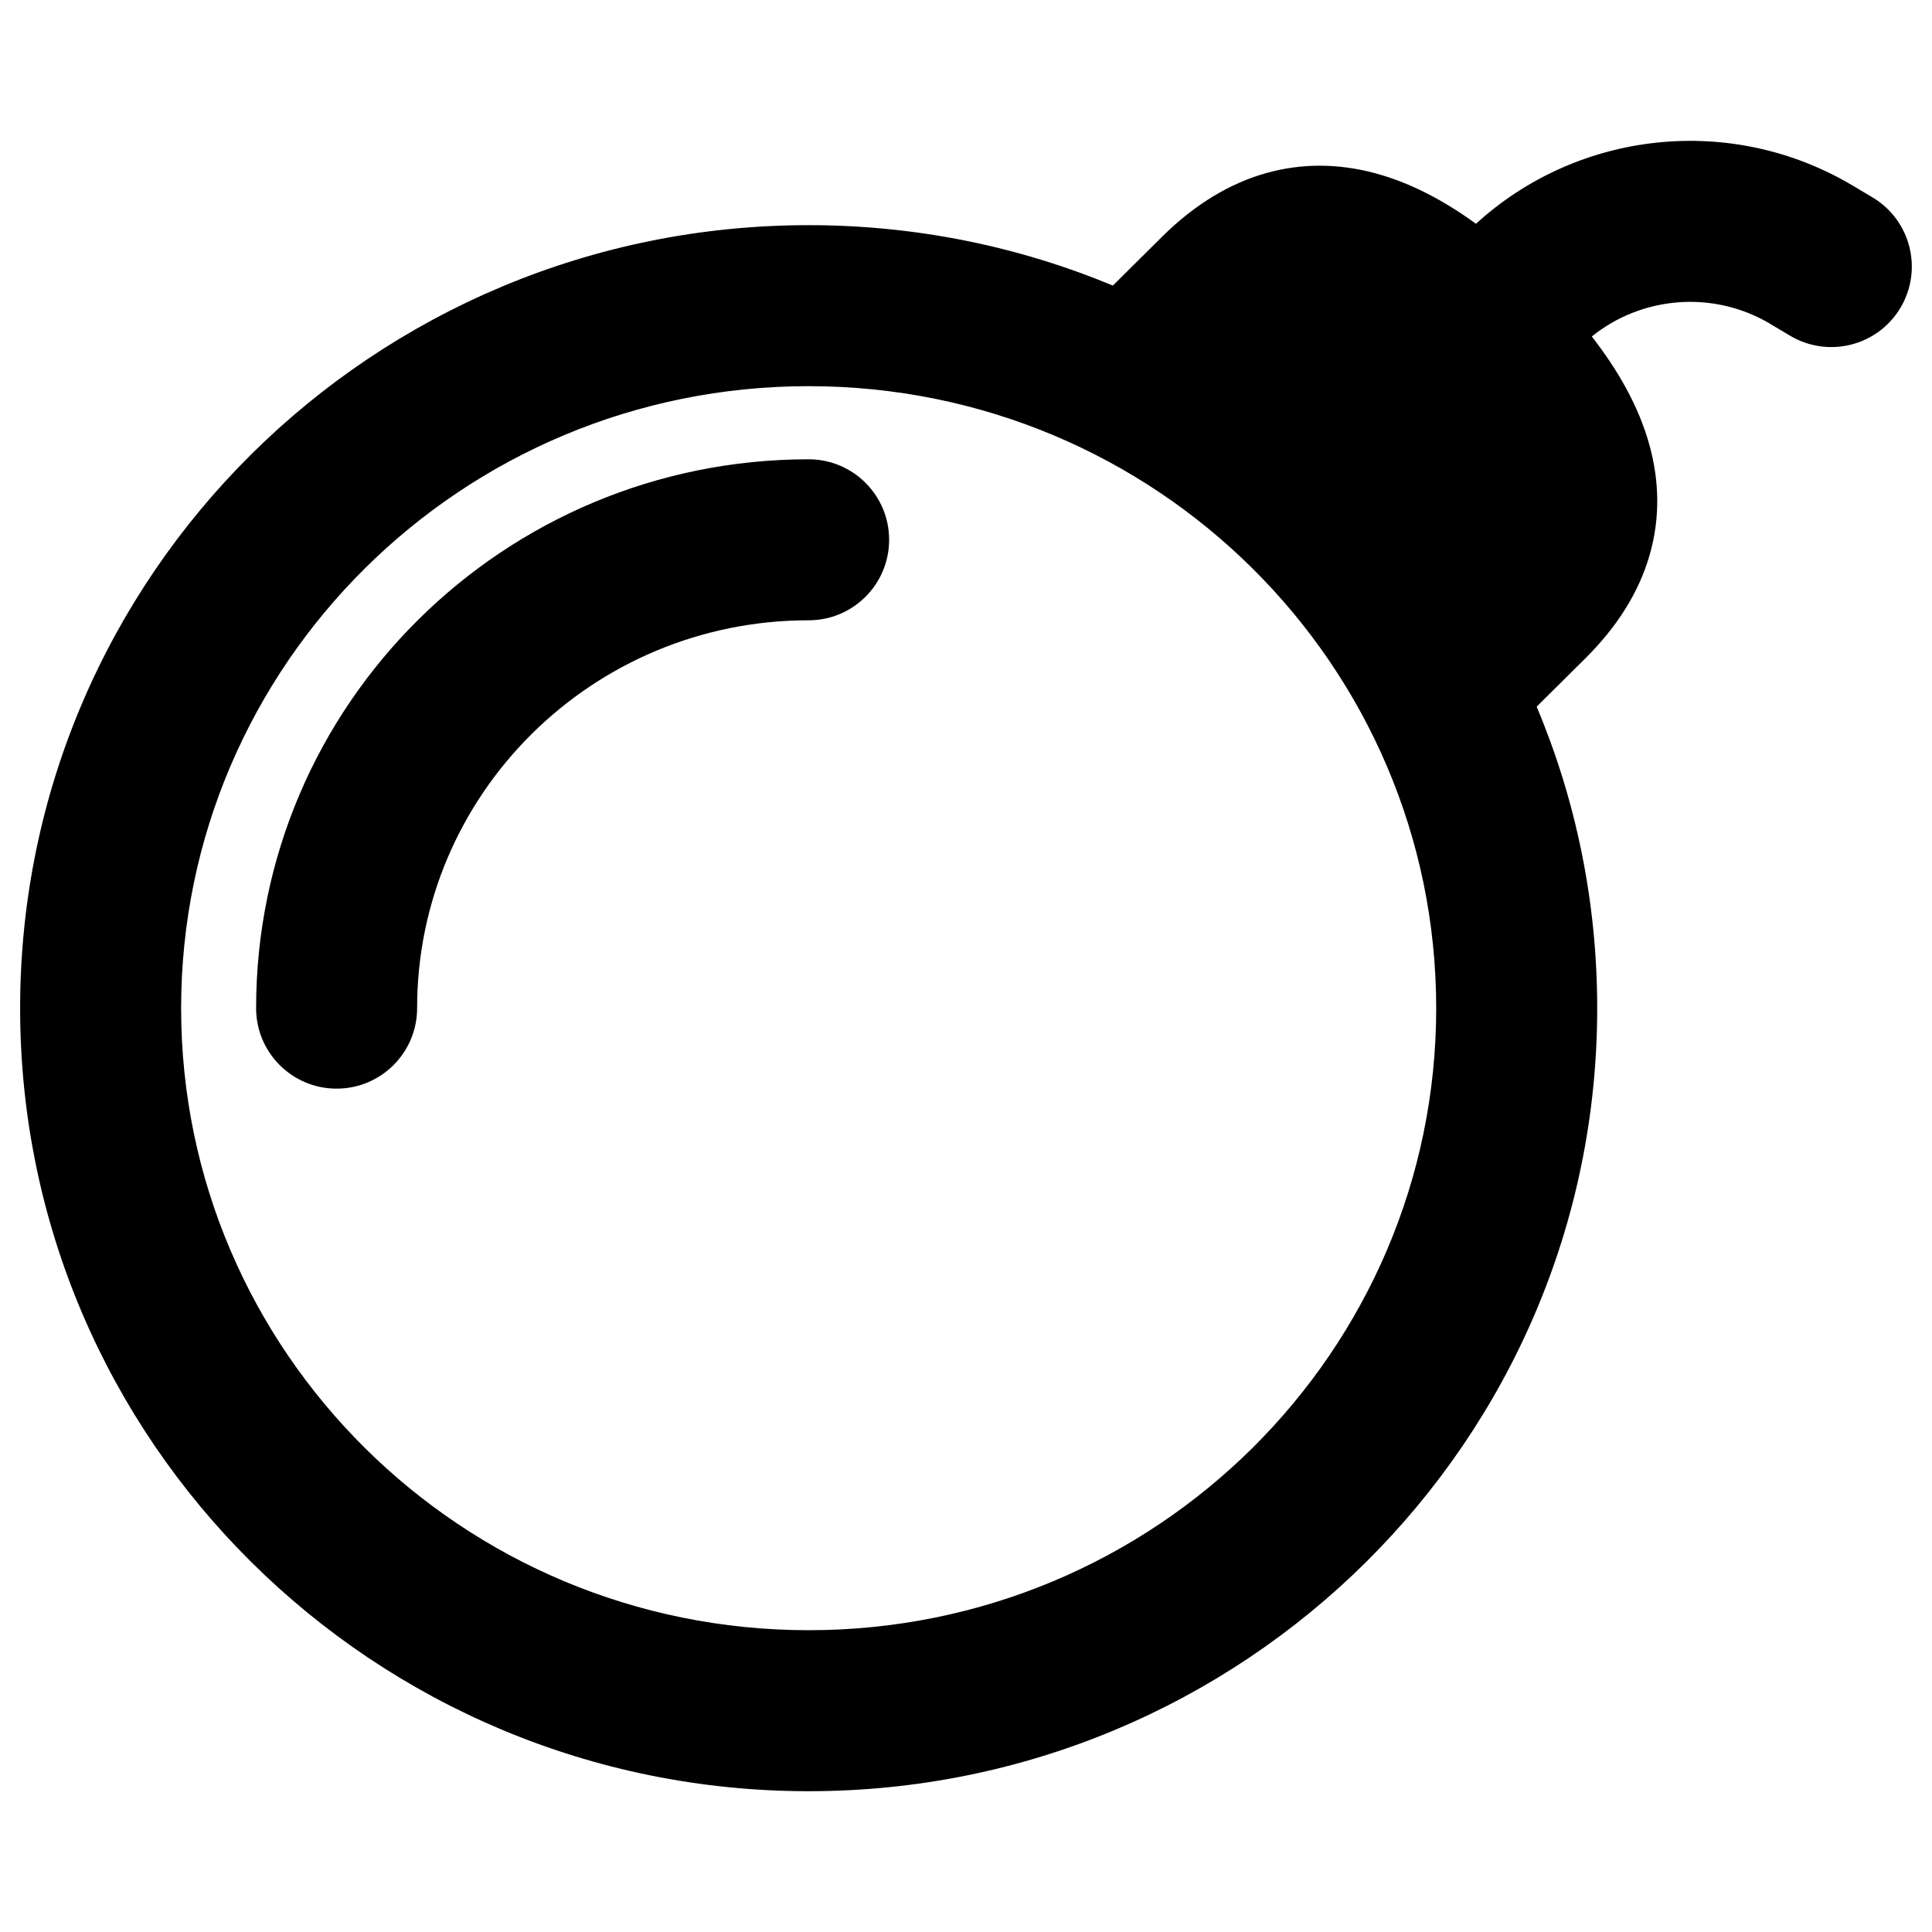 <svg xmlns="http://www.w3.org/2000/svg" fill="none" viewBox="0 0 48 48" id="Bomb--Streamline-Plump-Remix">
  <desc>
    Bomb Streamline Icon: https://streamlinehq.com
  </desc>
  <g id="bomb--delete-bomb-remove">
    <path id="Union" fill="#000000" fill-rule="evenodd" d="M43.985 8.048c-1.424 -0.848 -3.199 -0.688 -4.437 0.312 0.632 0.813 1.173 1.731 1.442 2.734 0.227 0.845 0.264 1.757 -0.004 2.69 -0.266 0.928 -0.807 1.787 -1.598 2.572l-1.21 1.201c0.969 2.305 1.504 4.835 1.504 7.491 0 10.759 -8.786 19.454 -19.591 19.454C9.286 44.502 0.5 35.807 0.5 25.048S9.286 5.594 20.091 5.594c2.678 0 5.231 0.534 7.558 1.501l1.219 -1.21c1.641 -1.629 3.483 -2.06 5.272 -1.588 0.917 0.242 1.766 0.707 2.53 1.263 2.529 -2.313 6.338 -2.749 9.36 -0.949l0.492 0.293c0.949 0.565 1.26 1.792 0.695 2.742 -0.565 0.949 -1.792 1.26 -2.742 0.695l-0.492 -0.293ZM20.091 40.502c-8.625 0 -15.591 -6.934 -15.591 -15.454 0 -8.52 6.966 -15.454 15.591 -15.454 8.626 0 15.591 6.934 15.591 15.454 0 8.52 -6.965 15.454 -15.591 15.454ZM6.363 25.047c0 1.105 0.895 2 2 2s2 -0.895 2 -2c0 -5.307 4.34 -9.636 9.727 -9.636 1.105 0 2 -0.895 2 -2 0 -1.105 -0.895 -2 -2 -2 -7.567 0 -13.727 6.09 -13.727 13.636Z" clip-rule="evenodd" stroke-width="1"></path>
  </g>
</svg>